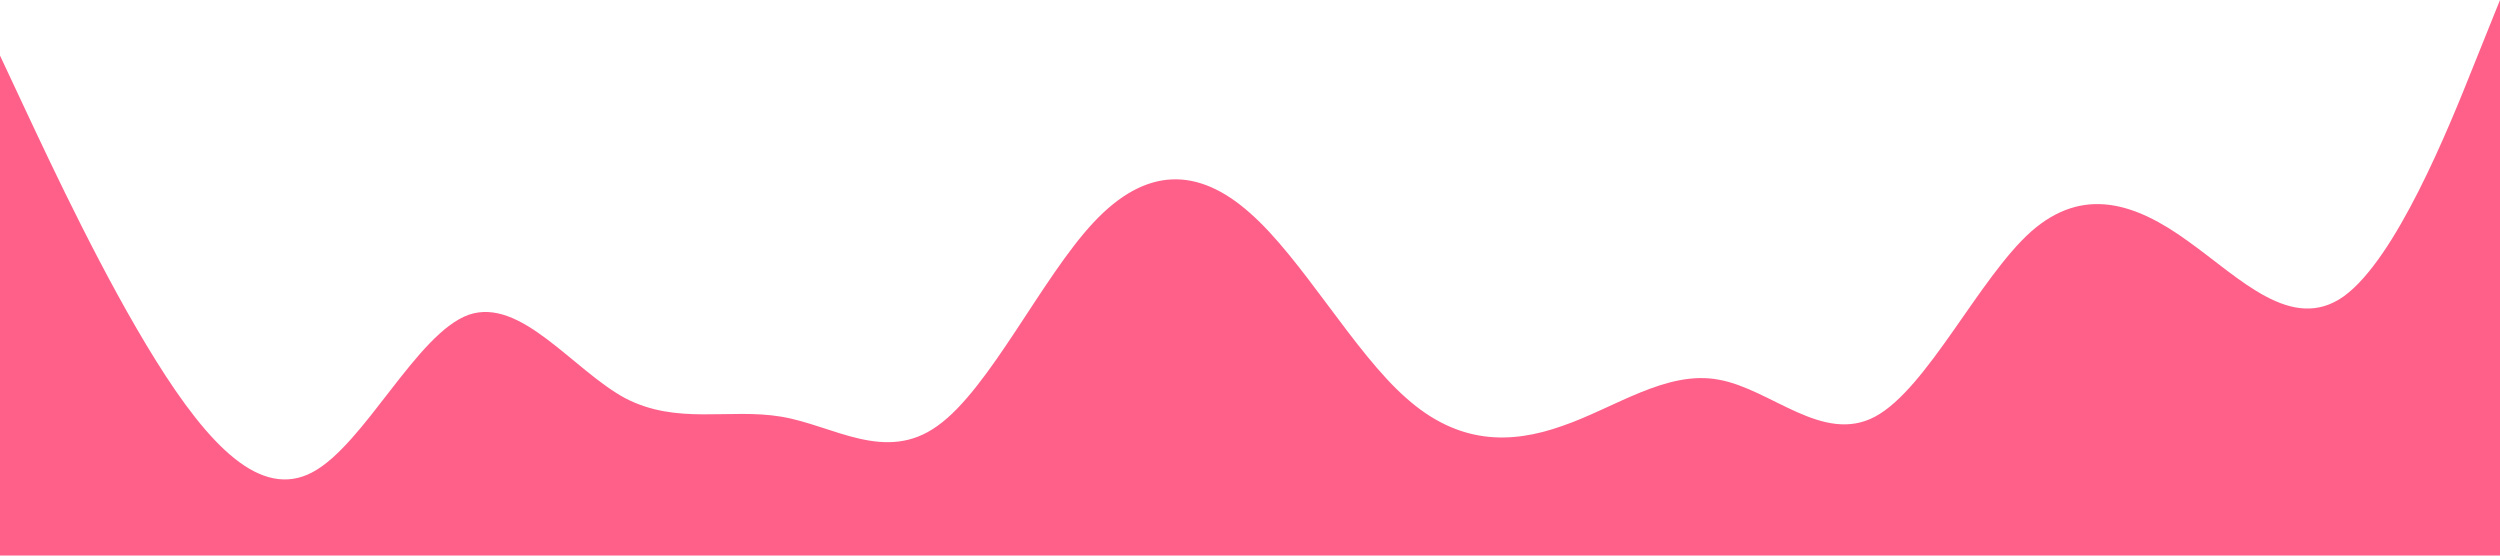 <?xml version="1.0" standalone="no"?><svg xmlns="http://www.w3.org/2000/svg" viewBox="0 0 1440 320"><path fill="#ff608a" fill-opacity="1" d="M0,32L15,64C30,96,60,160,90,208C120,256,150,288,180,272C210,256,240,192,270,181.3C300,171,330,213,360,229.3C390,245,420,235,450,240C480,245,510,267,540,245.3C570,224,600,160,630,128C660,96,690,96,720,122.7C750,149,780,203,810,229.3C840,256,870,256,900,245.3C930,235,960,213,990,218.7C1020,224,1050,256,1080,240C1110,224,1140,160,1170,133.3C1200,107,1230,117,1260,138.7C1290,160,1320,192,1350,170.7C1380,149,1410,75,1425,37.3L1440,0L1440,320L1425,320C1410,320,1380,320,1350,320C1320,320,1290,320,1260,320C1230,320,1200,320,1170,320C1140,320,1110,320,1080,320C1050,320,1020,320,990,320C960,320,930,320,900,320C870,320,840,320,810,320C780,320,750,320,720,320C690,320,660,320,630,320C600,320,570,320,540,320C510,320,480,320,450,320C420,320,390,320,360,320C330,320,300,320,270,320C240,320,210,320,180,320C150,320,120,320,90,320C60,320,30,320,15,320L0,320Z"></path></svg>